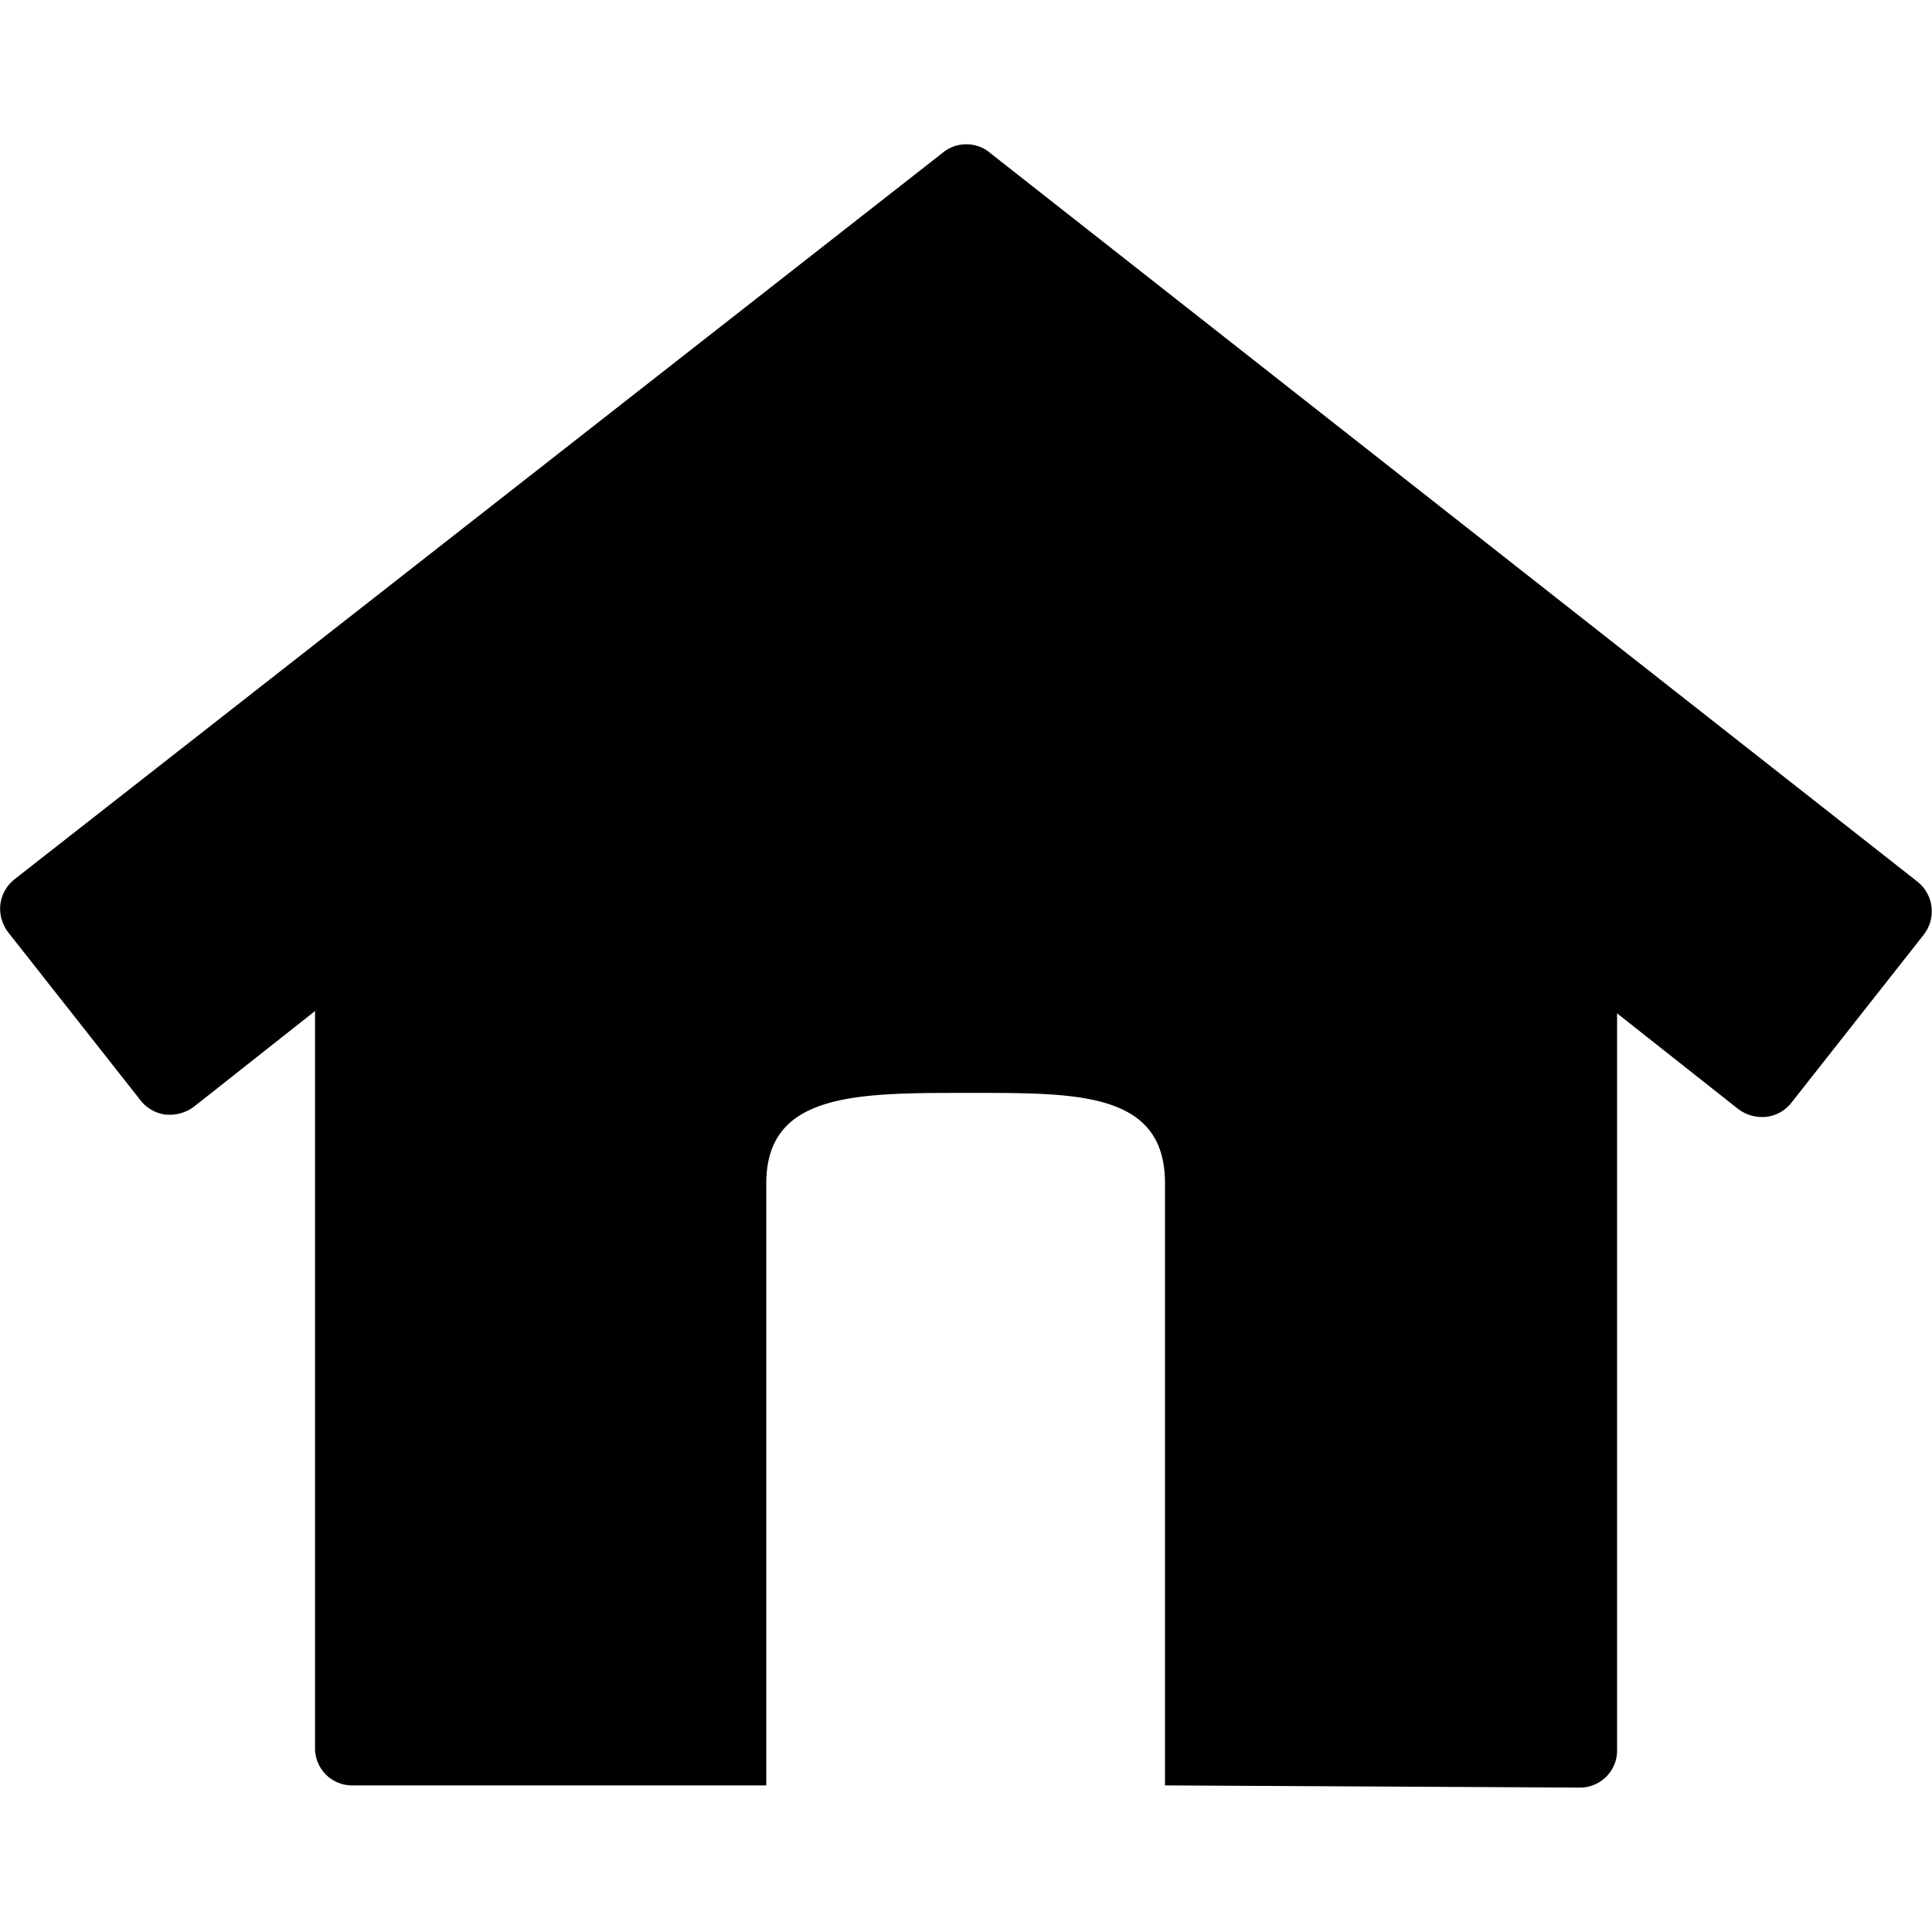 <svg xmlns="http://www.w3.org/2000/svg" aria-hidden="true" fill="currentColor" viewBox="0 0 16 16">
  <path d="M9.648 14.786V9.8c0-.768-.742-.749-1.651-.749s-1.651 0-1.651.749v4.986h-3.43a.307.307 0 01-.307-.307V8.373l-1.005.794a.34.34 0 01-.202.065l-.03-.001h.001a.314.314 0 01-.211-.121l-.001-.001L.067 7.72a.324.324 0 01-.064-.231v.001a.314.314 0 01.121-.211l.001-.001 7.686-6.016c.052-.042.119-.067.192-.067s.14.025.193.068h-.001l7.68 6.035a.314.314 0 01.057.442l.001-.001-1.094 1.389a.31.31 0 01-.21.121h-.002a.326.326 0 01-.231-.064l.001.001-1.005-.794v6.105c0 .17-.138.307-.307.307h-.007z"/>
</svg>
